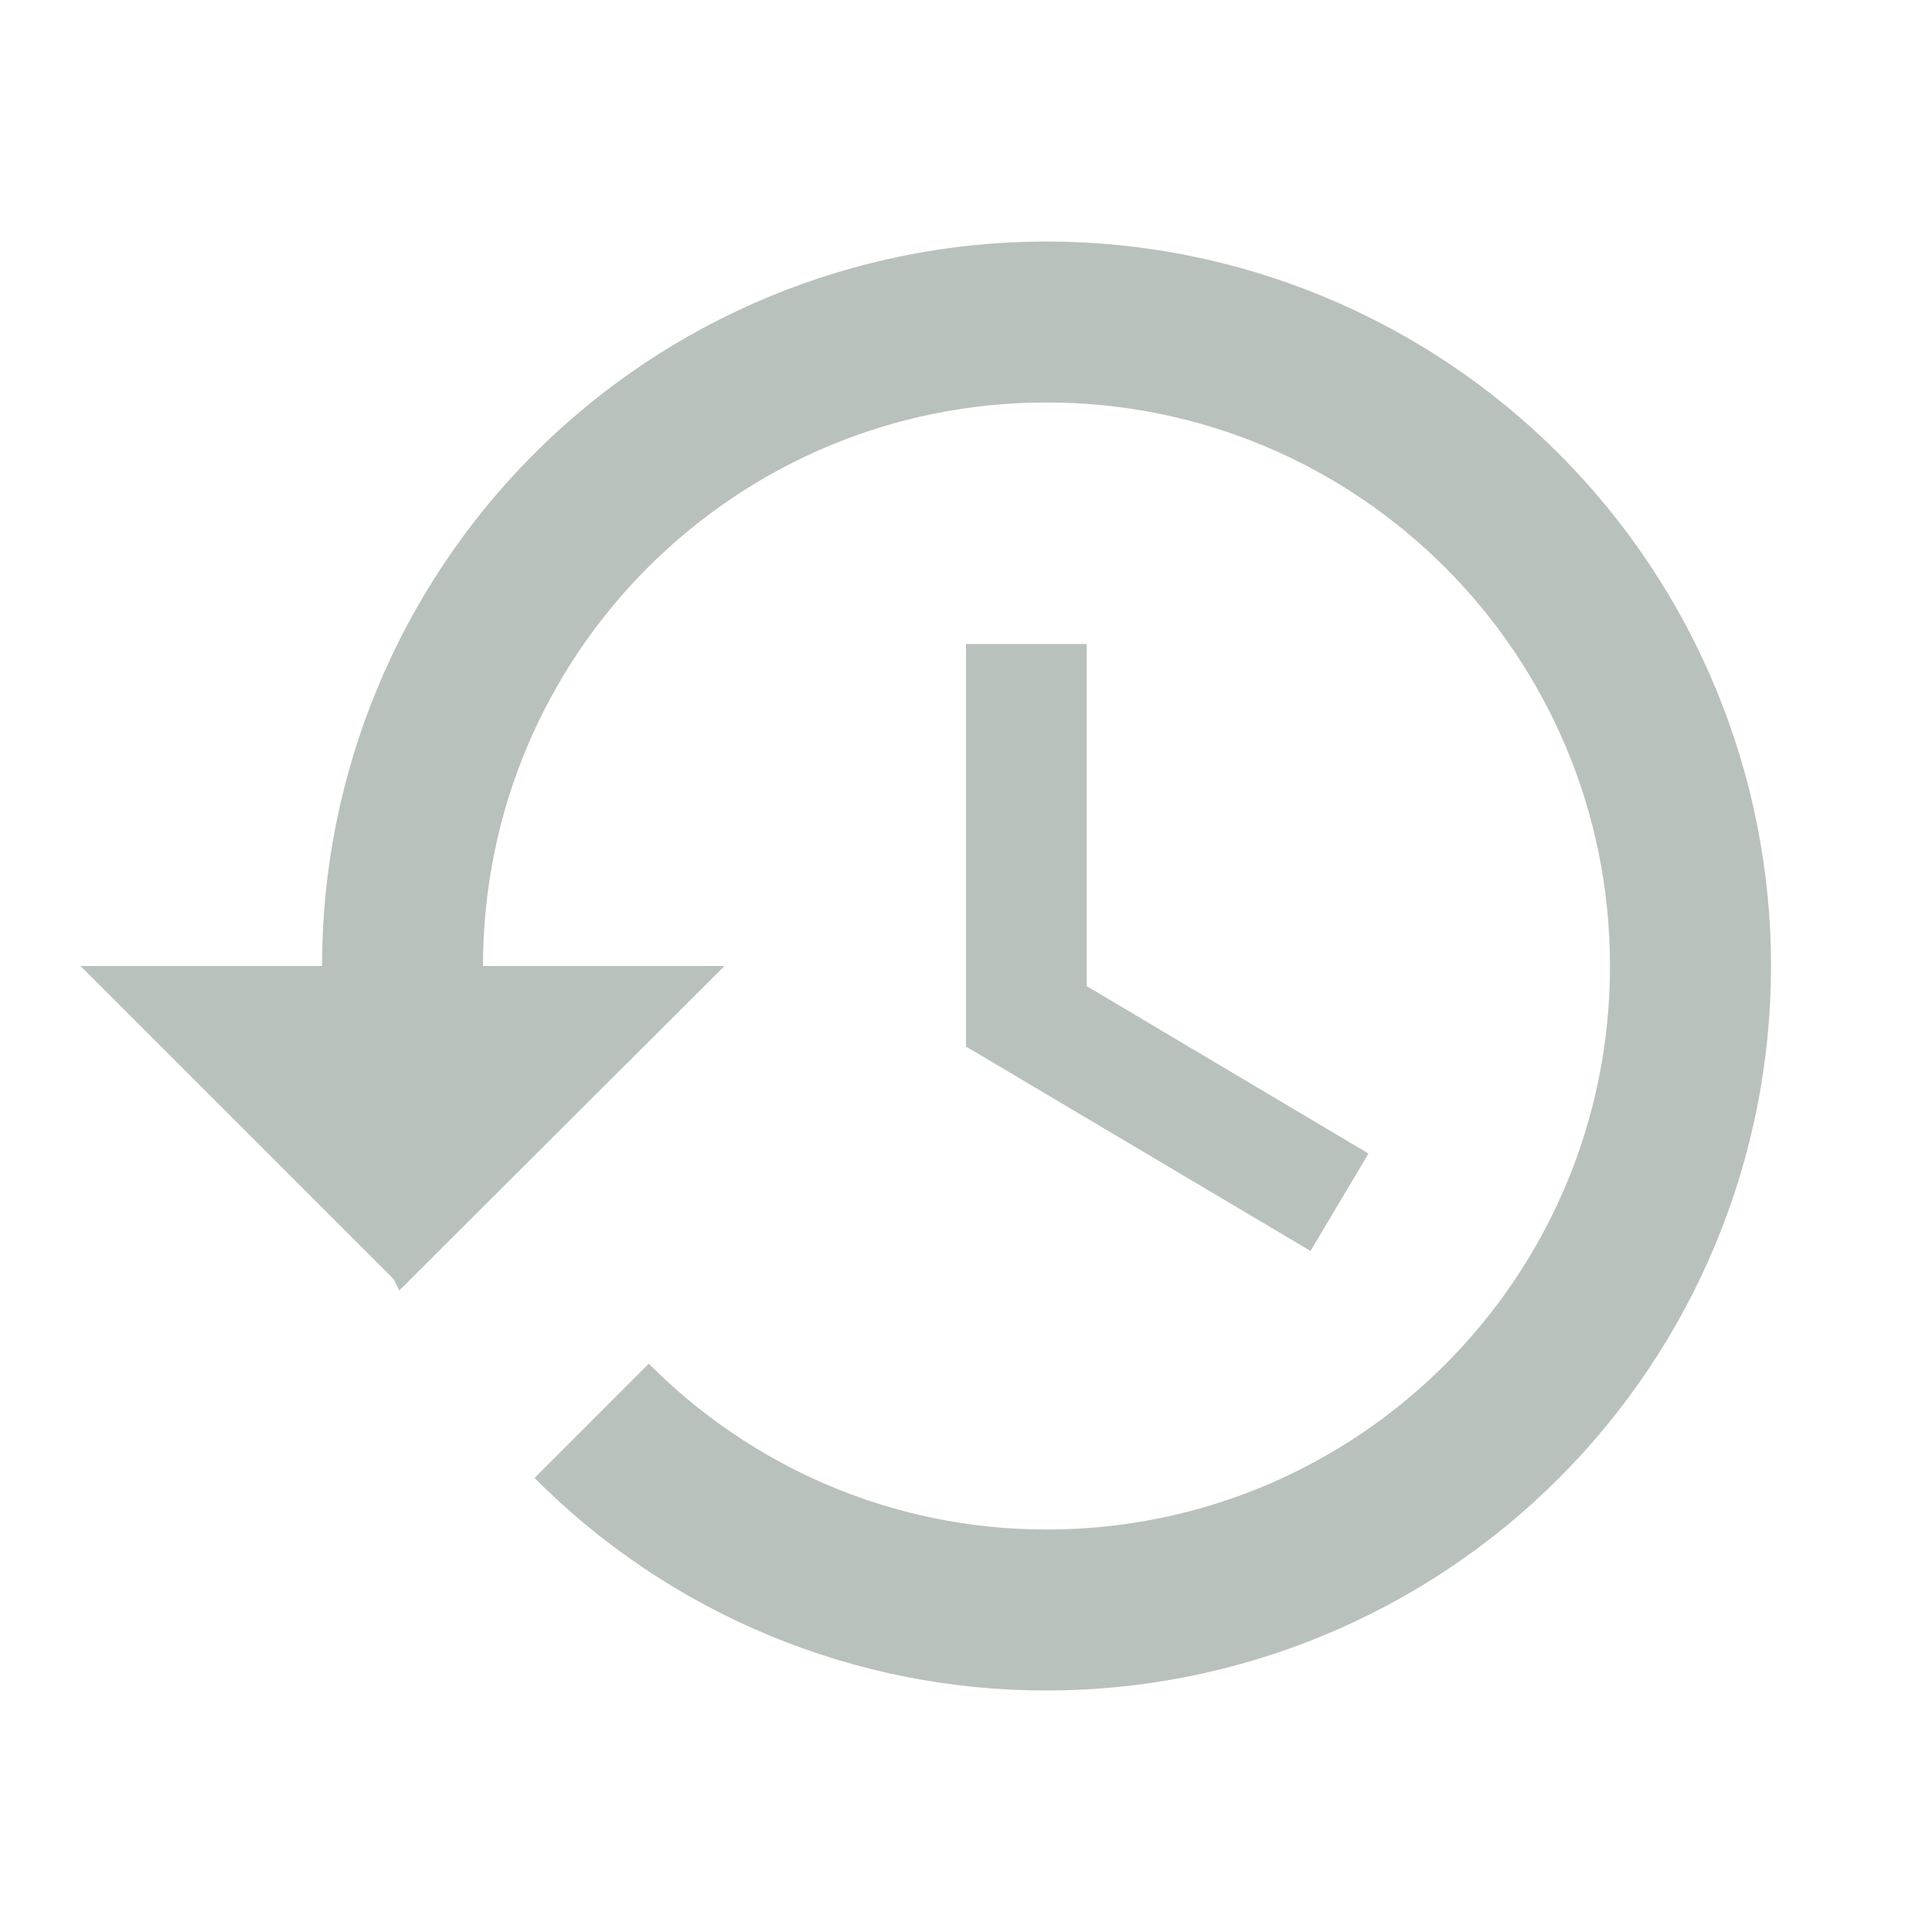 <svg width="28" height="28" viewBox="0 0 28 28" fill="none" xmlns="http://www.w3.org/2000/svg">
<path d="M15.167 3.5C12.382 3.5 9.711 4.606 7.742 6.575C5.773 8.545 4.667 11.215 4.667 14H1.167L5.705 18.538L5.787 18.702L10.5 14H7C7 9.485 10.652 5.833 15.167 5.833C19.682 5.833 23.333 9.485 23.333 14C23.333 18.515 19.682 22.167 15.167 22.167C12.915 22.167 10.873 21.245 9.403 19.763L7.747 21.42C8.719 22.398 9.875 23.173 11.149 23.702C12.422 24.23 13.788 24.502 15.167 24.5C17.951 24.5 20.622 23.394 22.591 21.425C24.56 19.456 25.667 16.785 25.667 14C25.667 11.215 24.56 8.545 22.591 6.575C20.622 4.606 17.951 3.5 15.167 3.5ZM14 9.333V15.167L18.993 18.13L19.833 16.718L15.75 14.292V9.333H14Z" fill="#A8B1AC" fill-opacity="0.8"/>
</svg>
